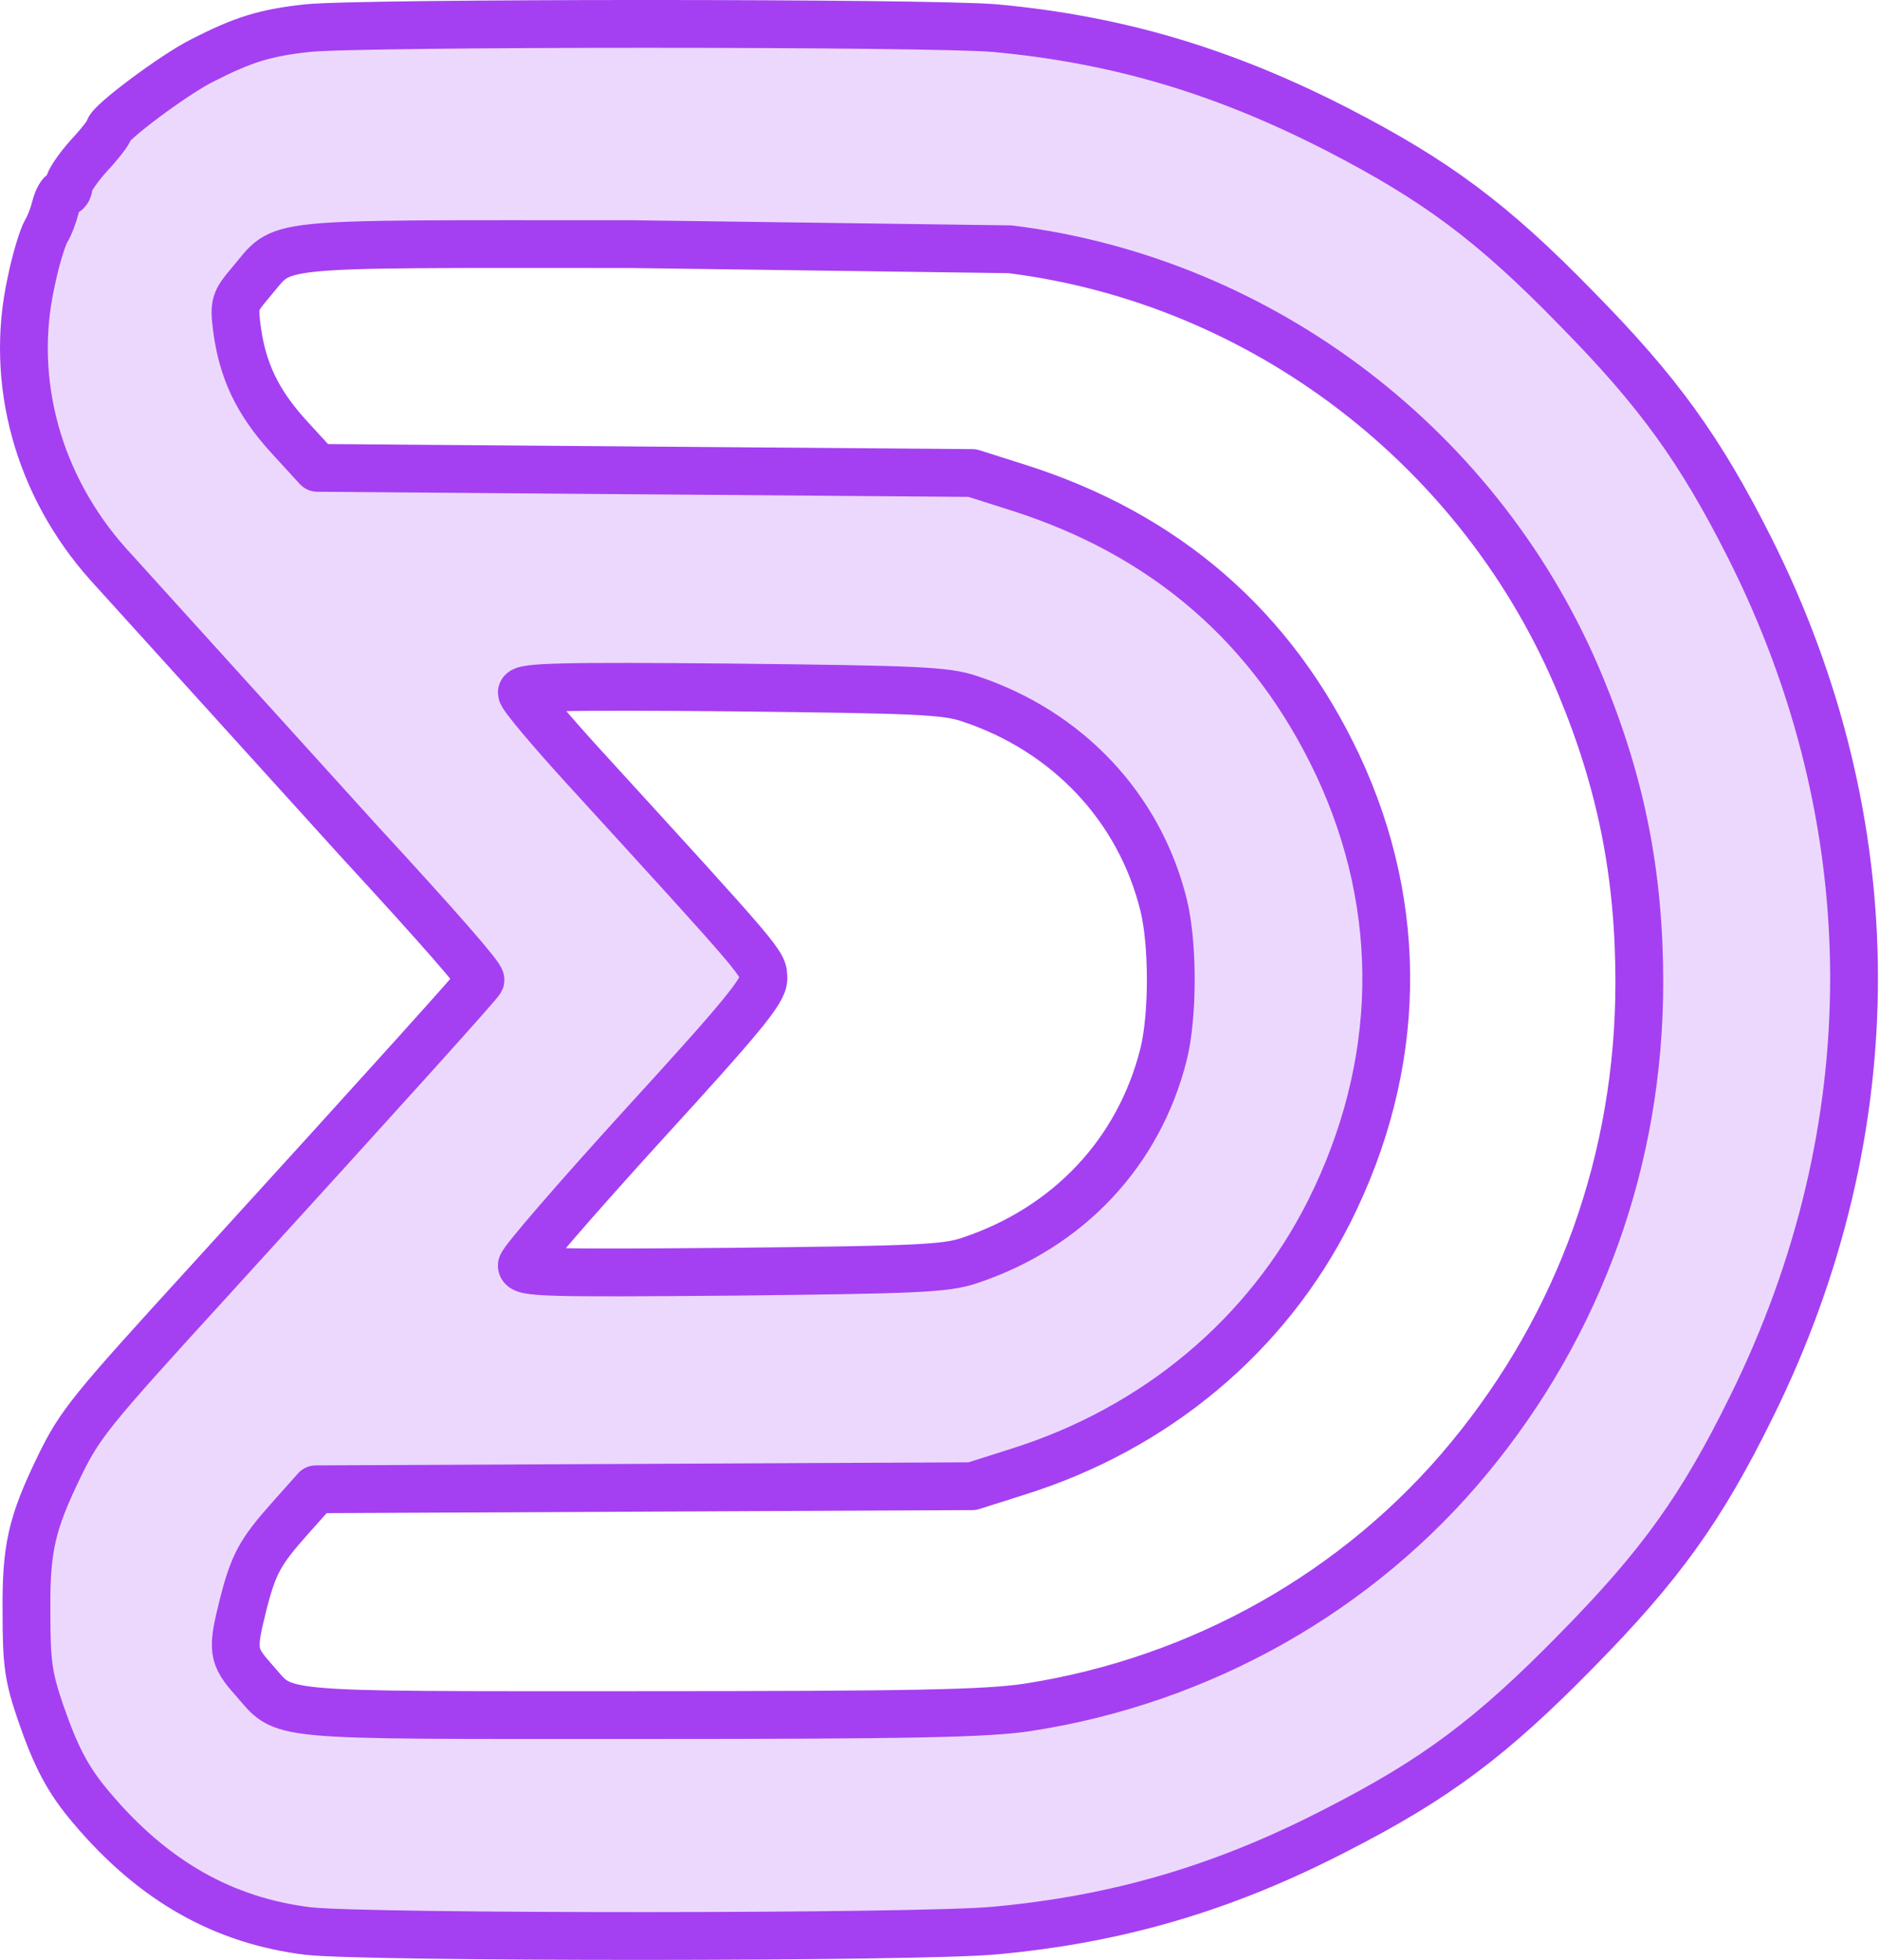 <svg xmlns="http://www.w3.org/2000/svg" width="236" height="246" stroke="#000" stroke-linecap="round" stroke-linejoin="round" fill="#fff" fill-rule="evenodd">
<path d="M38.58 3.532c-5.308.581-8.026 1.419-13.207 4.067-3.602 1.806-11.692 7.875-11.692 8.713 0 .258-1.136 1.744-2.527 3.229-1.389 1.549-2.527 3.226-2.527 3.744s-.253.902-.632.902c-.316 0-.758.775-1.011 1.742-.253 1.034-.758 2.39-1.201 3.101-.442.773-1.327 3.614-1.895 6.455-2.719 12.395.884 25.498 9.732 35.374l31.407 34.664c10.048 10.909 15.419 17.043 15.292 17.495-.189.451-11.059 12.523-33.997 37.699-14.914 16.331-16.241 17.945-18.831 23.238-3.54 7.295-4.234 10.328-4.17 18.397 0 6.455.253 8.134 1.769 12.589 1.958 5.68 3.475 8.521 6.382 11.942 7.773 9.231 16.619 14.201 27.236 15.492 7.456.839 76.779.839 86.195-.064 15.482-1.421 28.816-5.358 42.908-12.652 12.386-6.326 19.464-11.62 30.08-22.464 10.617-10.78 15.735-17.947 21.991-30.662 17.252-34.924 17.125-73.267-.253-107.802-6.193-12.266-11.374-19.497-21.738-30.018-10.553-10.843-17.631-16.074-30.017-22.464-14.345-7.358-27.615-11.297-42.971-12.717-8.278-.71-79.433-.71-86.321 0zm88.216 27.757c31.723 3.938 59.401 25.111 71.661 54.871 5.055 12.2 7.33 23.69 7.33 37.118 0 22.076-7.394 42.797-21.359 59.711-13.839 16.783-33.681 27.951-55.419 31.307-5.119.775-14.282.969-48.848.969-47.205 0-44.172.258-48.343-4.454-2.654-2.97-2.717-3.744-1.326-9.296 1.326-5.229 2.147-6.713 5.939-10.974l3.223-3.614 41.201-.193 41.202-.195 5.687-1.807c17.315-5.423 31.28-17.107 39.116-32.663 9.163-18.268 9.542-37.958 1.074-56.033-8.152-17.301-21.612-28.984-40.19-34.859l-5.687-1.806-41.138-.324-41.075-.323-3.666-4.003c-3.854-4.259-5.75-8.198-6.445-13.556-.38-3.034-.253-3.355 1.706-5.679 4.486-5.23.822-4.842 47.963-4.842l47.394.645zm-5.055 56.419c12.259 4.067 21.296 13.62 24.329 25.885 1.2 4.907 1.2 13.814 0 18.721-3.097 12.329-11.943 21.755-24.329 25.885-3.033 1.034-6.635 1.162-29.826 1.42-23.192.195-26.415.129-26.415-.774 0-.517 6.824-8.392 15.166-17.558 12.575-13.751 15.165-16.914 15.165-18.462 0-1.938.317-1.549-22.622-26.662-4.235-4.647-7.71-8.779-7.71-9.231 0-.71 4.866-.839 26.415-.644 23.192.257 26.794.386 29.826 1.42z" stroke="#a440f2" stroke-linejoin="miter" fill-rule="nonzero" stroke-width="6" fill="#a440f2" fill-opacity=".2"/>
</svg>